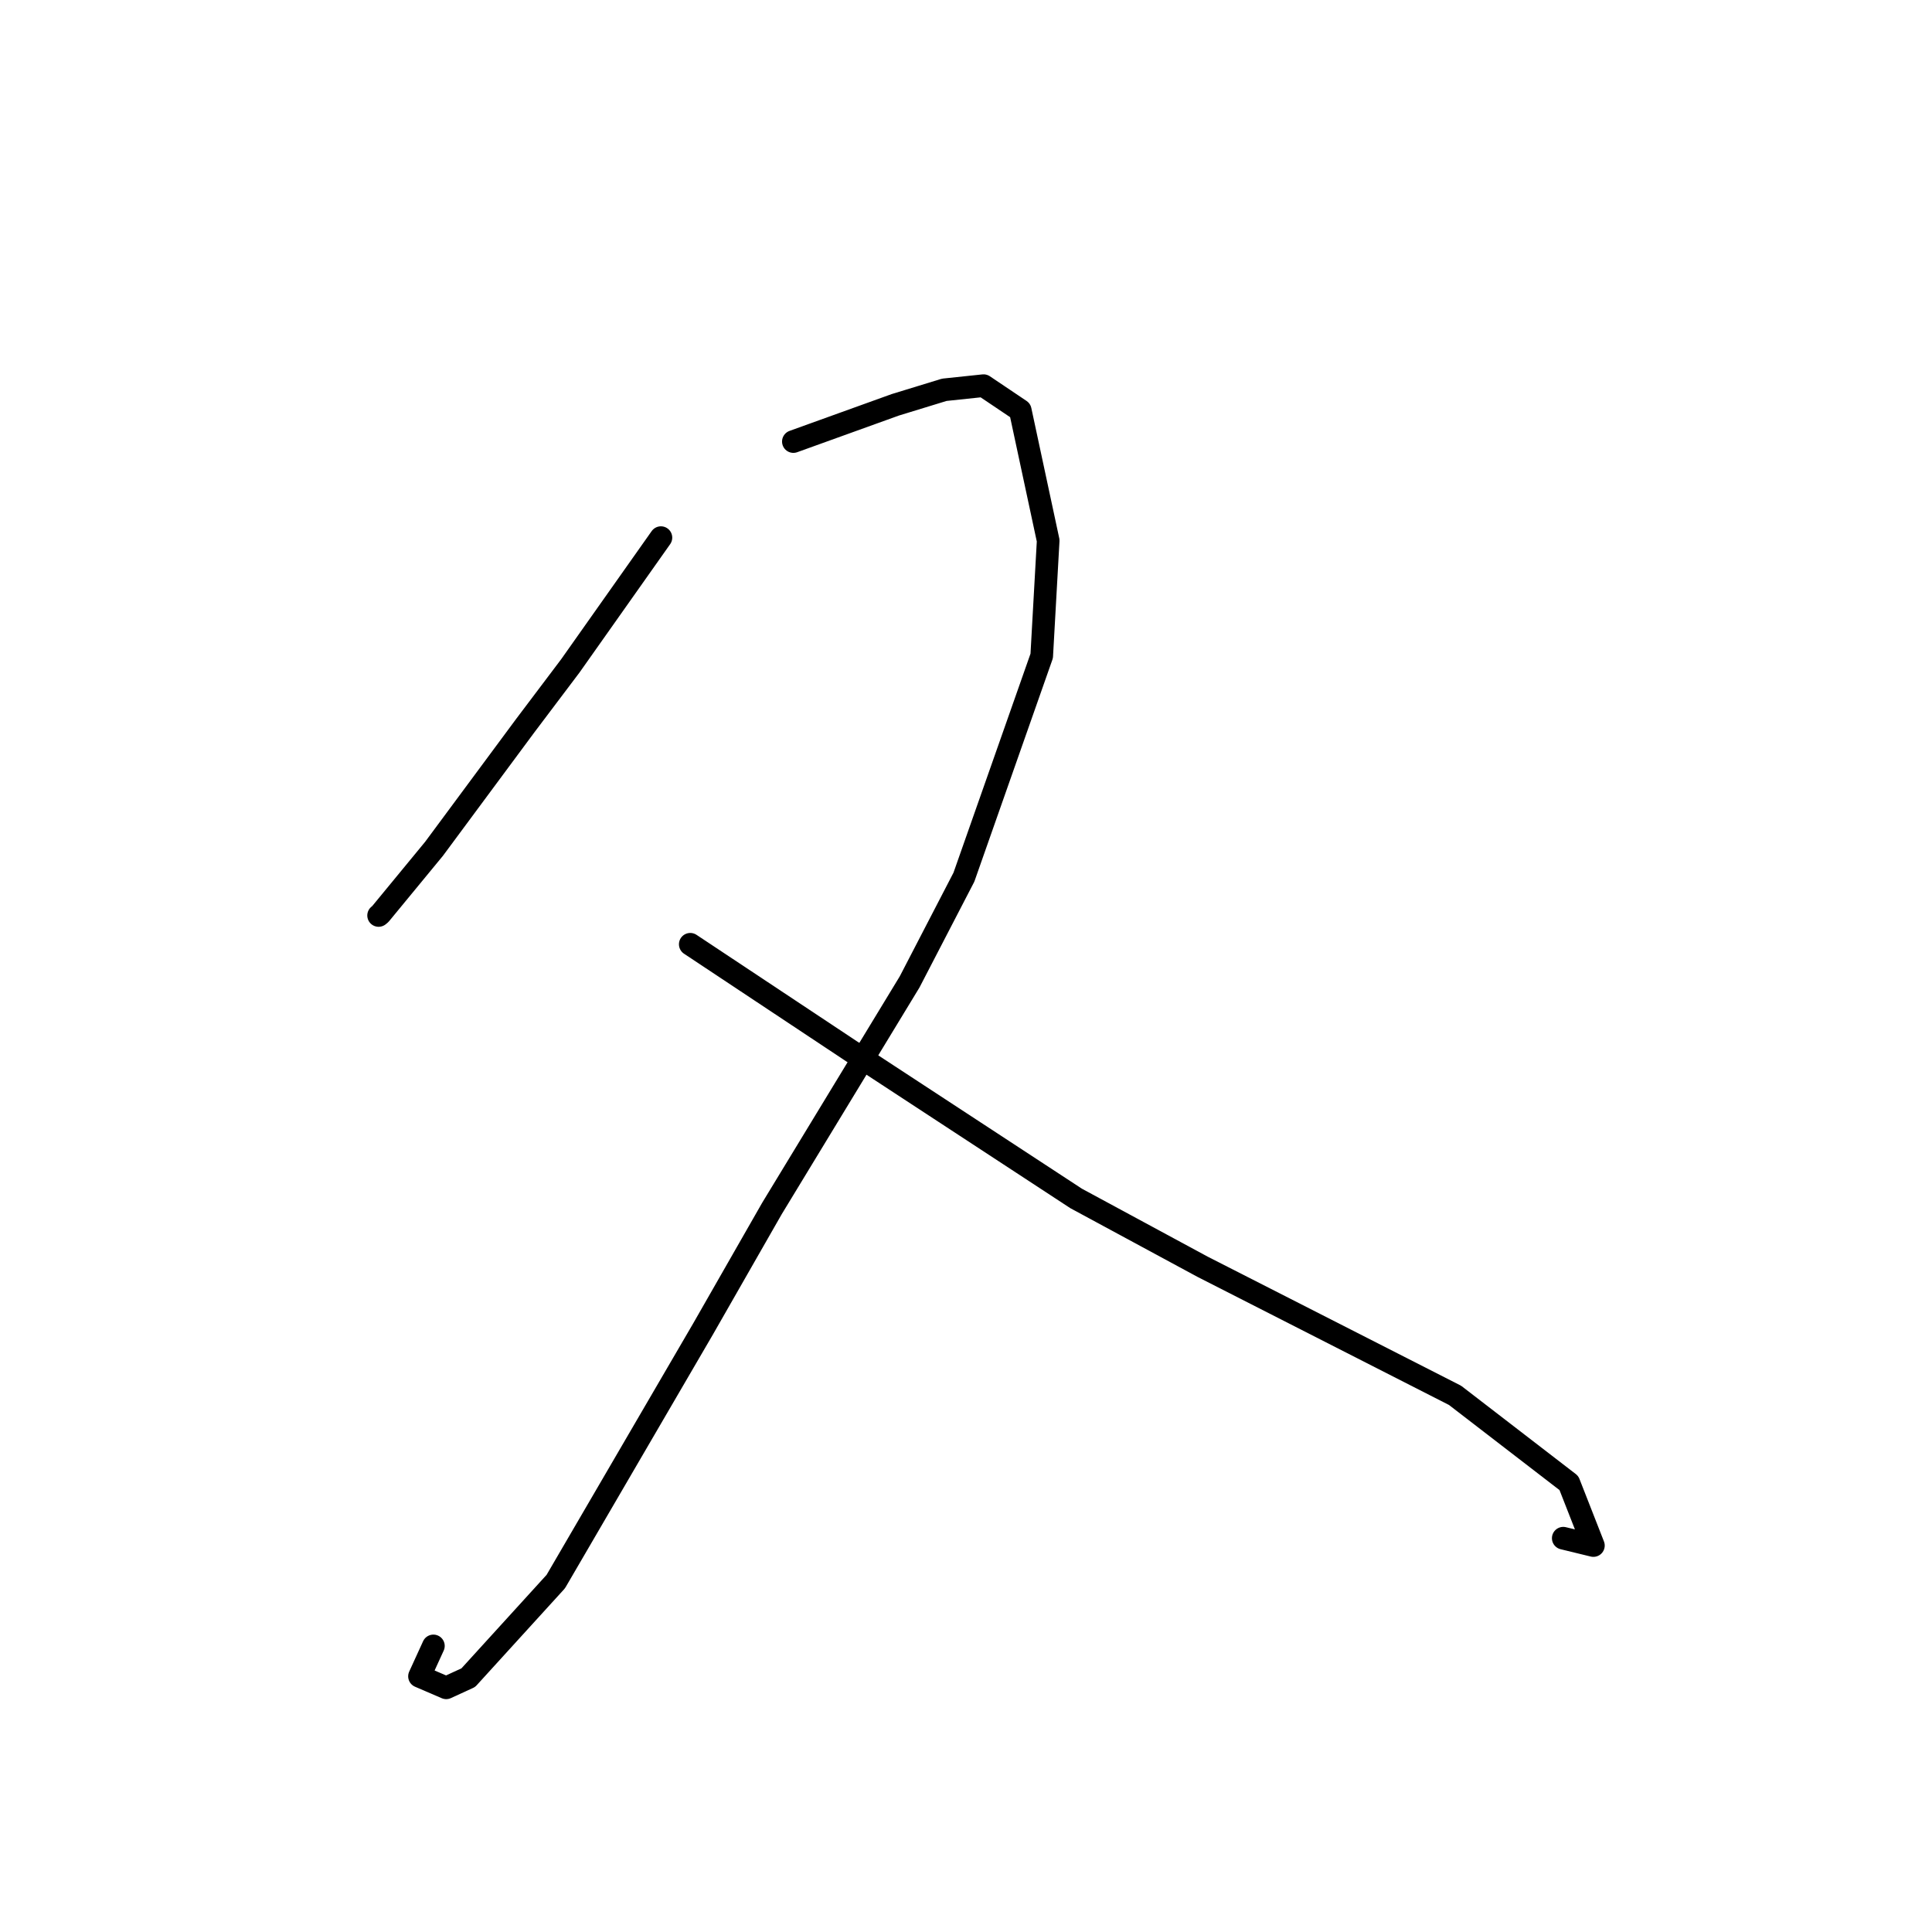 <?xml version="1.0" standalone="no"?>
    <svg width="256" height="256" xmlns="http://www.w3.org/2000/svg" version="1.1">
    <polyline stroke="black" stroke-width="3" stroke-linecap="round" fill="transparent" stroke-linejoin="round" points="87.575 71.239 81.571 79.74 75.567 88.24 69.593 96.16 57.513 112.47 50.387 121.125 50.167 121.305 " />
        <polyline stroke="black" stroke-width="3" stroke-linecap="round" fill="transparent" stroke-linejoin="round" points="105.126 58.508 111.882 56.073 118.638 53.638 125.126 51.65 130.326 51.102 135.188 54.372 138.889 71.633 138.033 86.911 127.723 116.229 120.528 130.111 102.292 160.123 93.156 176.098 73.643 209.568 62.049 222.301 59.124 223.643 55.585 222.12 57.427 218.093 " />
        <polyline stroke="black" stroke-width="3" stroke-linecap="round" fill="transparent" stroke-linejoin="round" points="91.464 125.121 102.659 132.551 113.854 139.982 142.596 158.802 159.328 167.842 192.802 184.892 207.888 196.51 211.134 204.793 207.139 203.82 " />
        </svg>